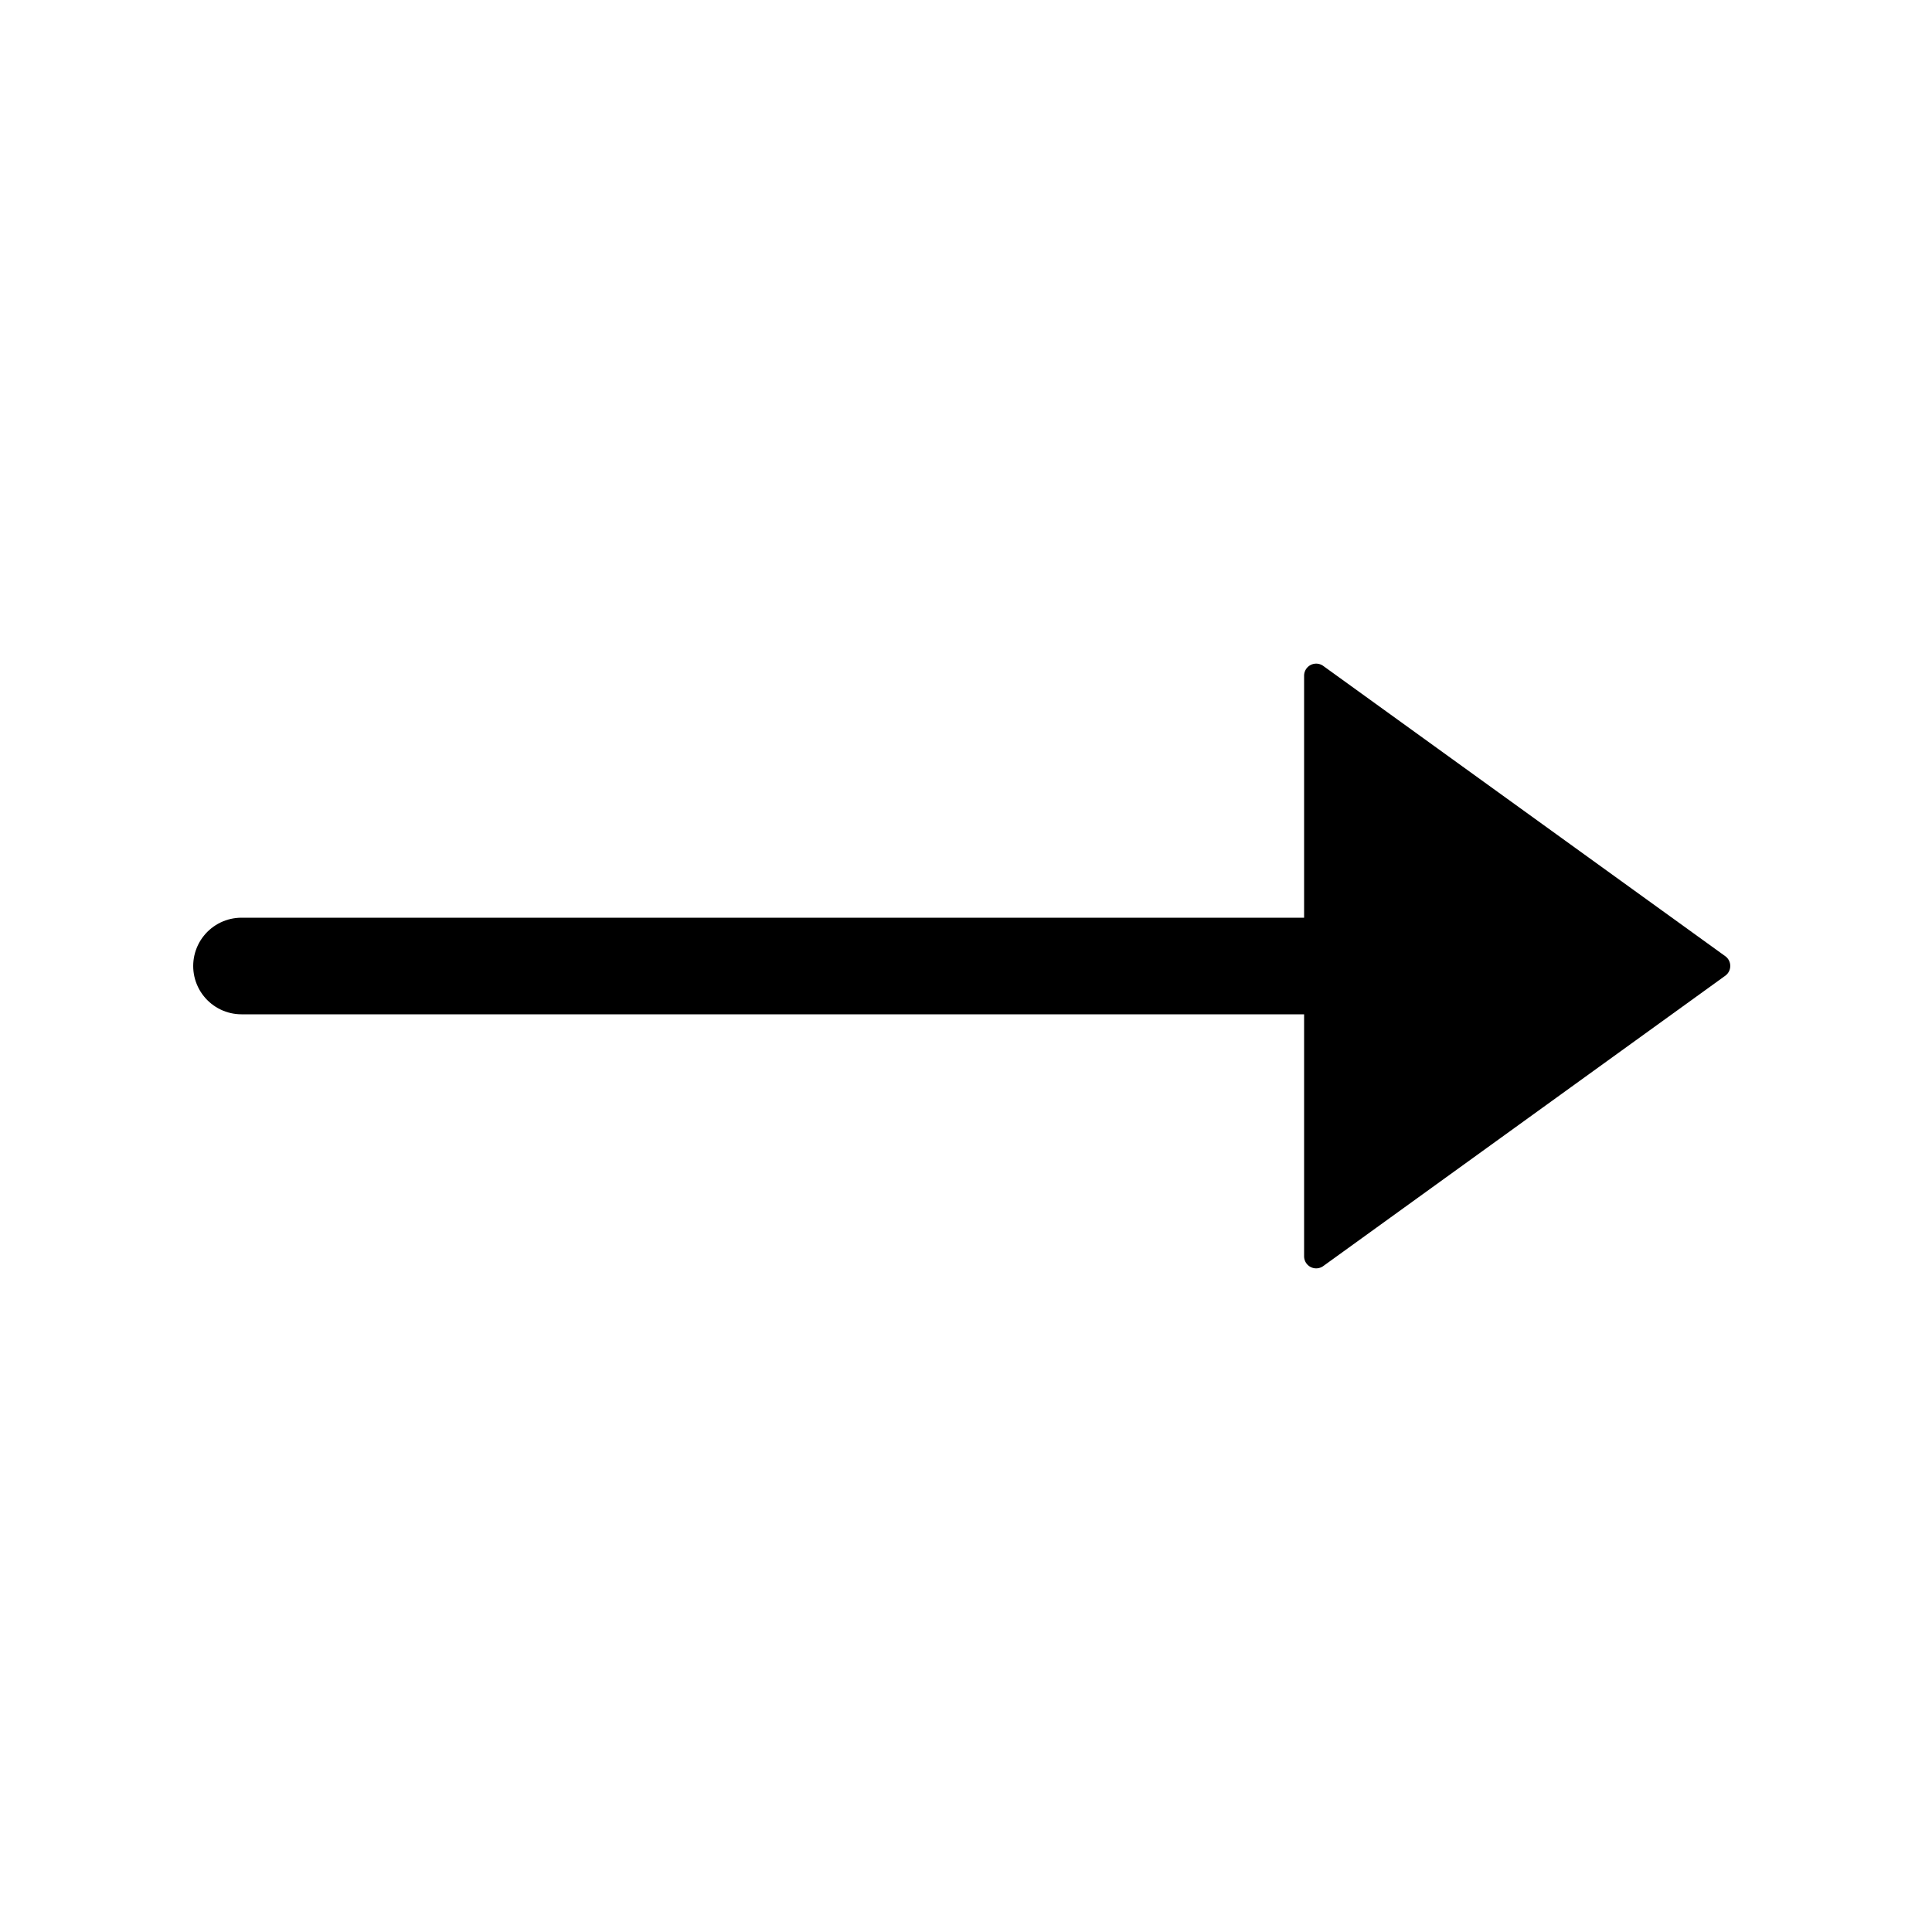 <svg width="40" height="40" viewBox="0 0 40 40" version="1.1" xmlns="http://www.w3.org/2000/svg"><g stroke="none" stroke-width="1" fill="none" fill-rule="evenodd"><path stroke="#000" stroke-width="2" stroke-linecap="round" stroke-linejoin="round" d="M34 20H5"/><path d="m35.72 19.797-8.324-6.01a.25.25 0 0 0-.396.202V26.01a.25.25 0 0 0 .396.203l8.323-6.011a.25.25 0 0 0 0-.406Z" fill="#000"/></g></svg>